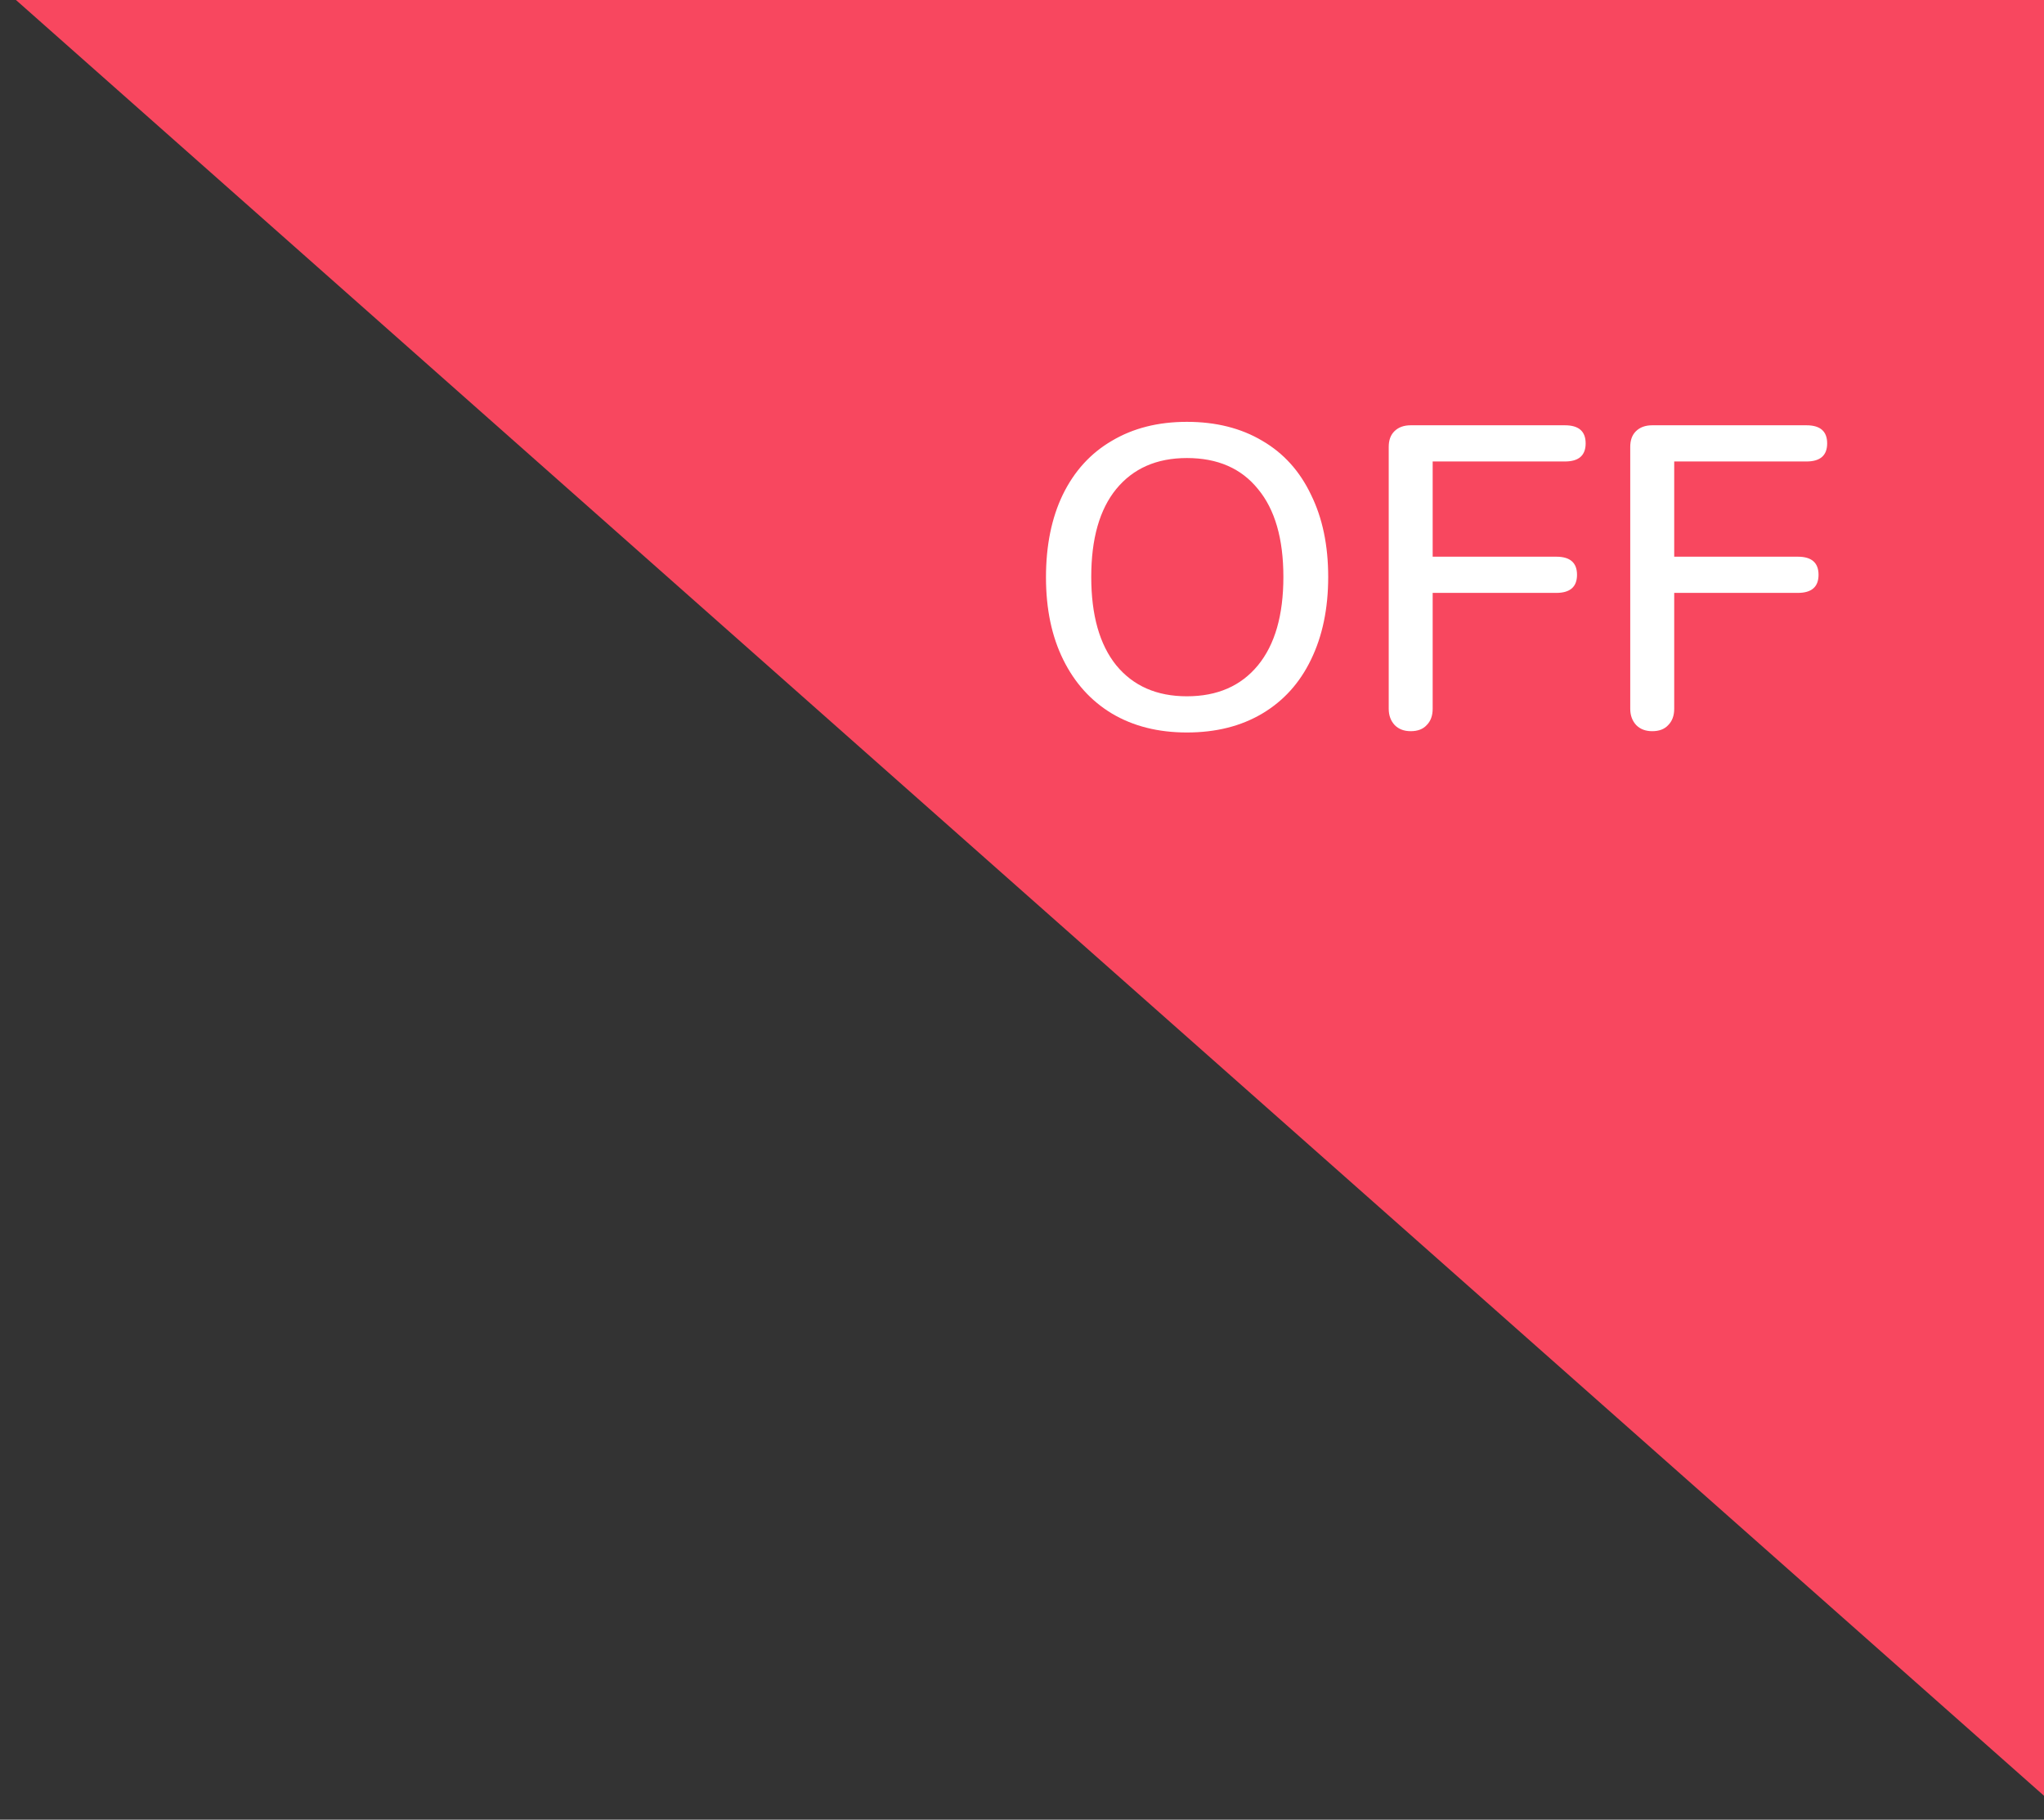 <svg width="82" height="73" viewBox="0 0 82 73" fill="none" xmlns="http://www.w3.org/2000/svg">
<rect x="0" y="0" width="82" height="73" fill="#333333" stroke="none"/>
<path d="M82 72.041L0.64 7.62939e-06L82 7.62939e-06L82 72.041Z" fill="#F8475F"/>
<path d="M47.615 29.385C46.462 29.385 45.46 29.132 44.607 28.625C43.766 28.118 43.115 27.398 42.654 26.464C42.193 25.531 41.962 24.43 41.962 23.163C41.962 21.884 42.187 20.777 42.637 19.844C43.098 18.899 43.754 18.179 44.607 17.683C45.46 17.176 46.462 16.923 47.615 16.923C48.779 16.923 49.787 17.176 50.64 17.683C51.492 18.179 52.143 18.899 52.593 19.844C53.054 20.777 53.284 21.878 53.284 23.145C53.284 24.413 53.054 25.519 52.593 26.464C52.143 27.398 51.492 28.118 50.64 28.625C49.787 29.132 48.779 29.385 47.615 29.385ZM47.615 27.933C48.836 27.933 49.787 27.518 50.467 26.689C51.147 25.859 51.486 24.678 51.486 23.145C51.486 21.613 51.147 20.437 50.467 19.619C49.798 18.79 48.848 18.375 47.615 18.375C46.405 18.375 45.46 18.79 44.78 19.619C44.112 20.437 43.778 21.613 43.778 23.145C43.778 24.678 44.112 25.859 44.78 26.689C45.46 27.518 46.405 27.933 47.615 27.933ZM56.594 29.333C56.329 29.333 56.116 29.253 55.954 29.091C55.793 28.919 55.712 28.7 55.712 28.435V17.925C55.712 17.66 55.787 17.453 55.937 17.303C56.098 17.142 56.317 17.061 56.594 17.061H62.782C63.335 17.061 63.612 17.303 63.612 17.787C63.612 18.271 63.335 18.513 62.782 18.513H57.475V22.333H62.436C62.989 22.333 63.266 22.575 63.266 23.059C63.266 23.543 62.989 23.785 62.436 23.785H57.475V28.435C57.475 28.711 57.395 28.93 57.233 29.091C57.084 29.253 56.87 29.333 56.594 29.333ZM66.283 29.333C66.018 29.333 65.805 29.253 65.643 29.091C65.482 28.919 65.401 28.7 65.401 28.435V17.925C65.401 17.66 65.476 17.453 65.626 17.303C65.787 17.142 66.006 17.061 66.283 17.061H72.471C73.024 17.061 73.301 17.303 73.301 17.787C73.301 18.271 73.024 18.513 72.471 18.513H67.165V22.333H72.125C72.678 22.333 72.955 22.575 72.955 23.059C72.955 23.543 72.678 23.785 72.125 23.785H67.165V28.435C67.165 28.711 67.084 28.93 66.922 29.091C66.773 29.253 66.559 29.333 66.283 29.333Z" fill="white"/>
</svg>
